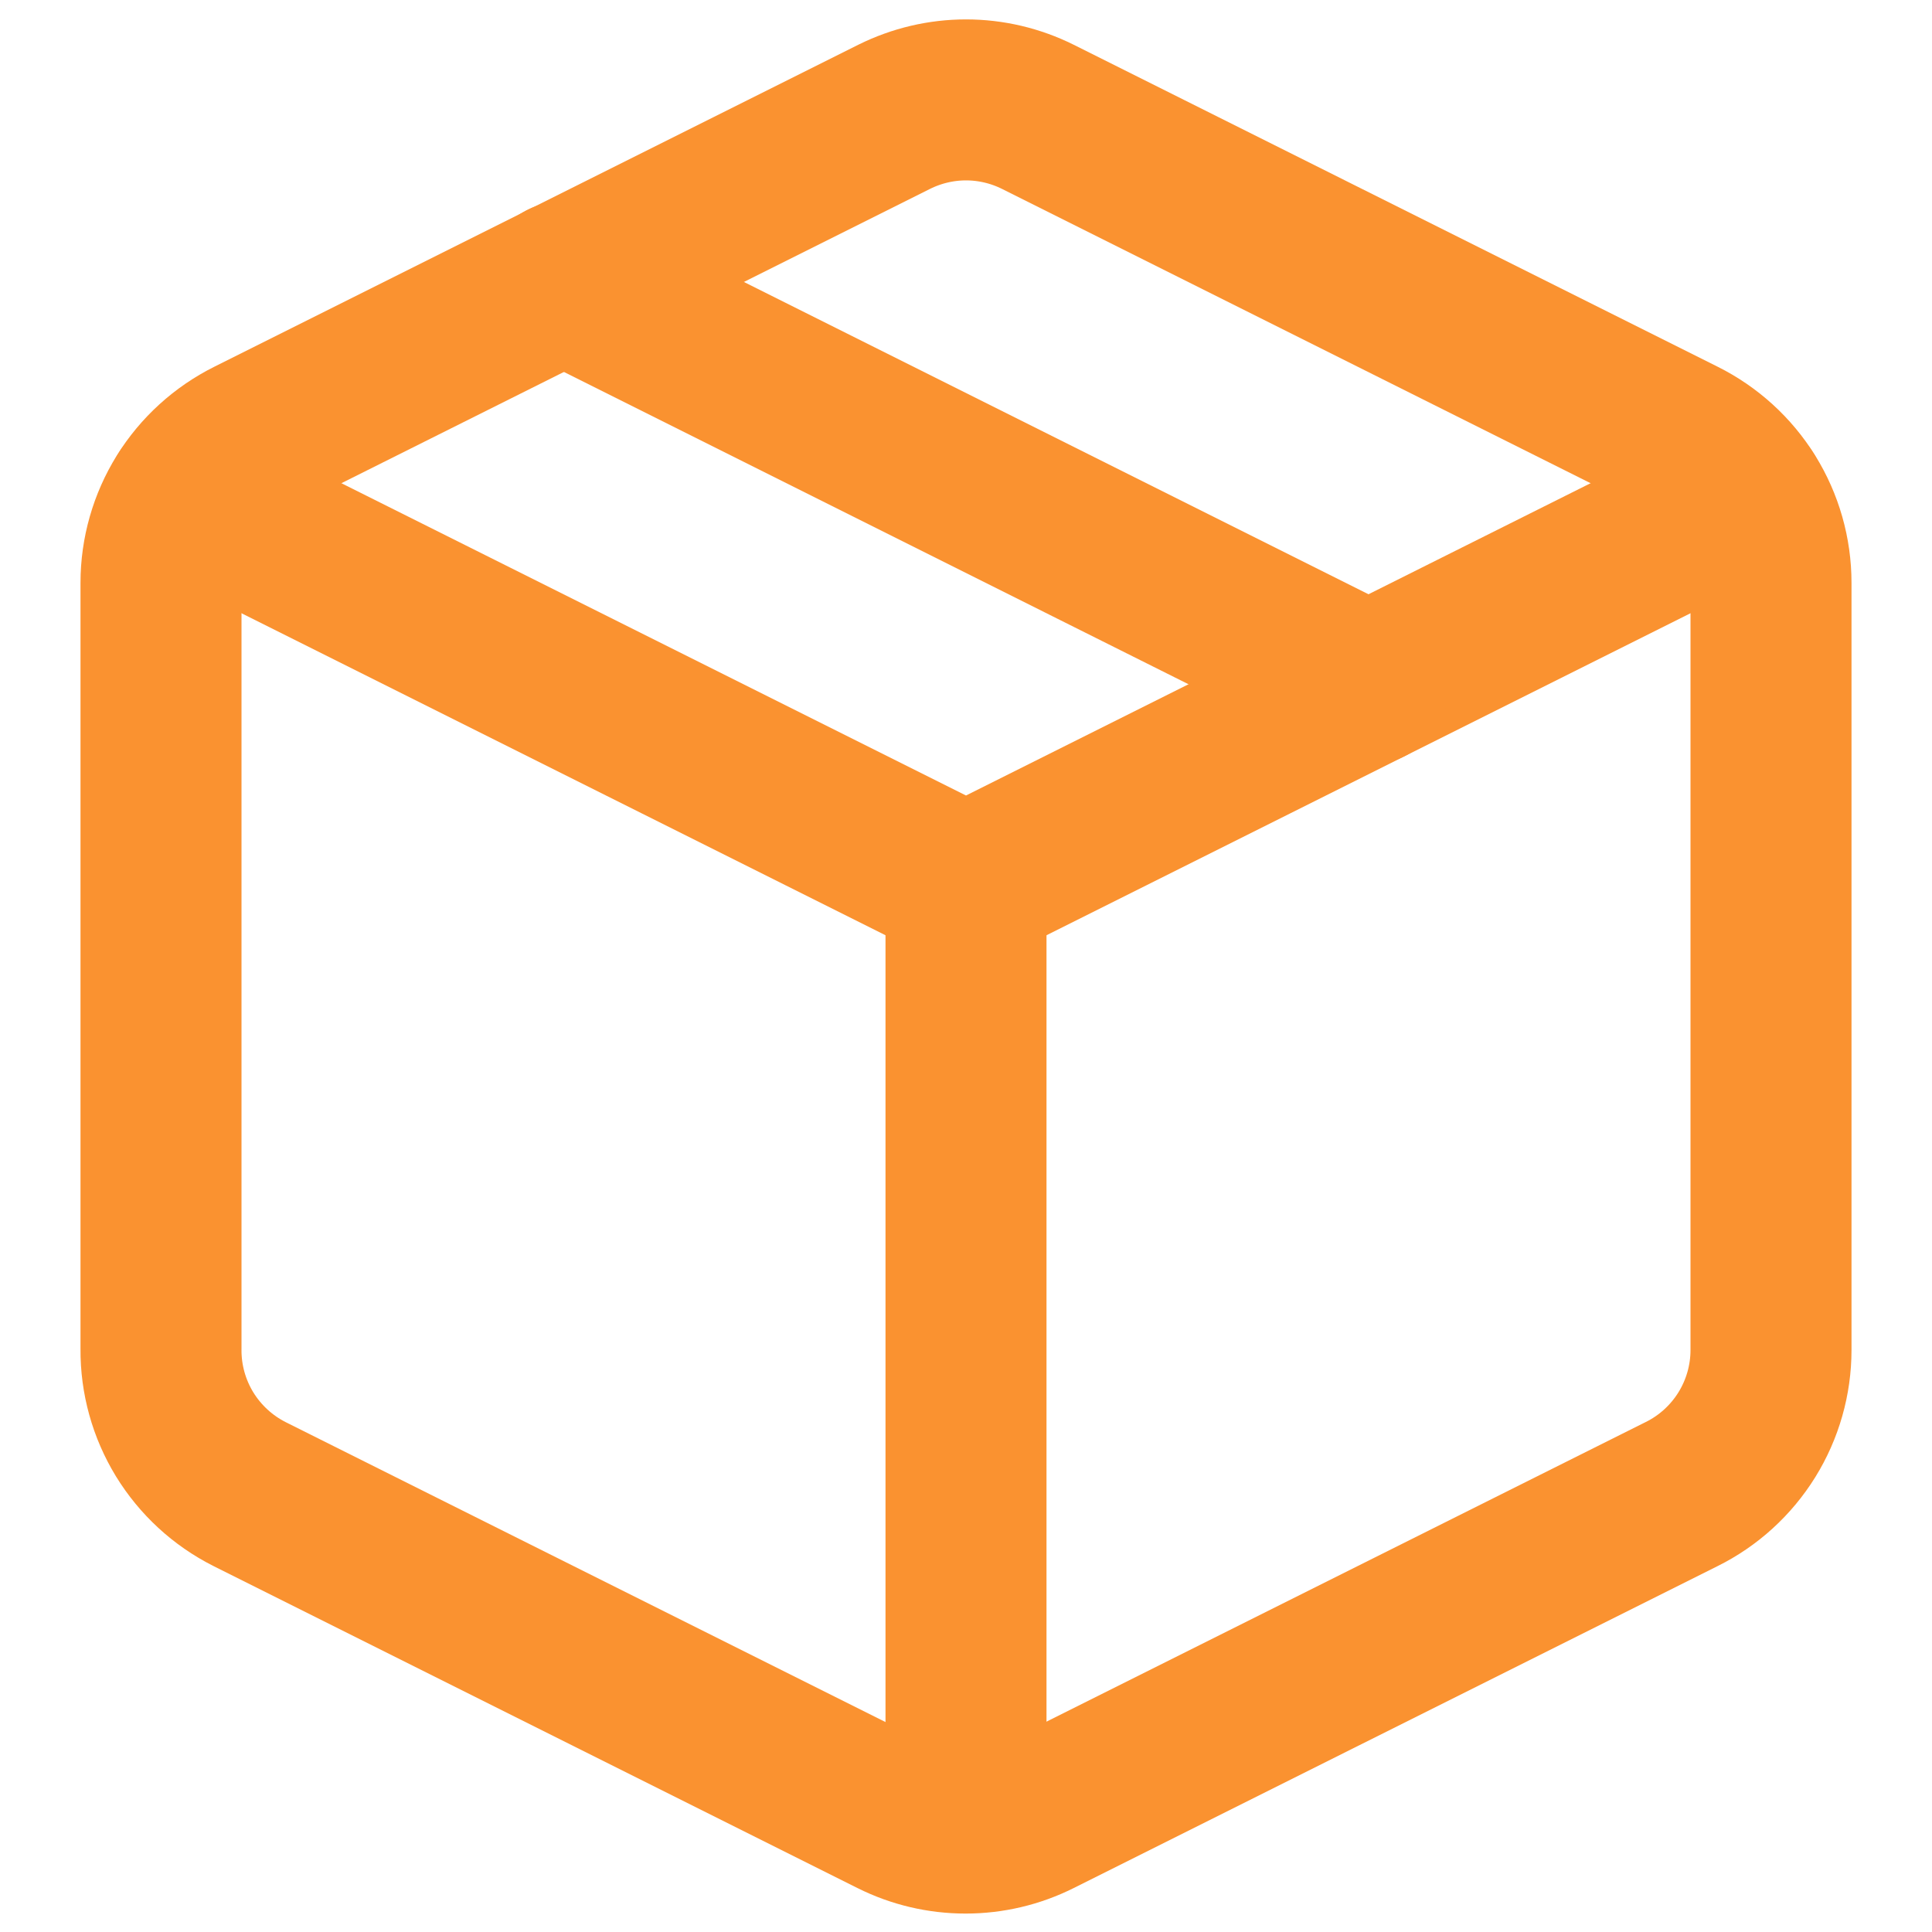 <svg width="24" height="24" viewBox="0 0 24 24" fill="none" xmlns="http://www.w3.org/2000/svg">
    <path
        d="M12.89 1.45L20.89 5.45C21.223 5.616 21.504 5.871 21.7 6.187C21.896 6.503 22 6.868 22 7.24V16.77C22 17.142 21.896 17.507 21.7 17.823C21.504 18.139 21.223 18.395 20.89 18.56L12.89 22.56C12.612 22.699 12.306 22.771 11.995 22.771C11.684 22.771 11.378 22.699 11.1 22.56L3.1 18.56C2.767 18.392 2.488 18.135 2.293 17.817C2.099 17.499 1.997 17.133 2 16.76V7.24C2 6.868 2.104 6.503 2.3 6.187C2.496 5.871 2.777 5.616 3.11 5.45L11.11 1.45C11.387 1.313 11.691 1.241 12 1.241C12.309 1.241 12.614 1.313 12.89 1.45V1.45Z"
        stroke="#fa9230f6" stroke-width="2" stroke-linecap="round" stroke-linejoin="round" />
    <path d="M2.32 6.16L12 11L21.68 6.16" stroke="#fa9230f6" stroke-width="2"
        stroke-linecap="round" stroke-linejoin="round" />
    <path d="M12 22.76V11" stroke="#fa9230f6" stroke-width="2" stroke-linecap="round"
        stroke-linejoin="round" />
    <path d="M7 3.5L17 8.5" stroke="#fa9230f6" stroke-width="2" stroke-linecap="round"
        stroke-linejoin="round" />
</svg>